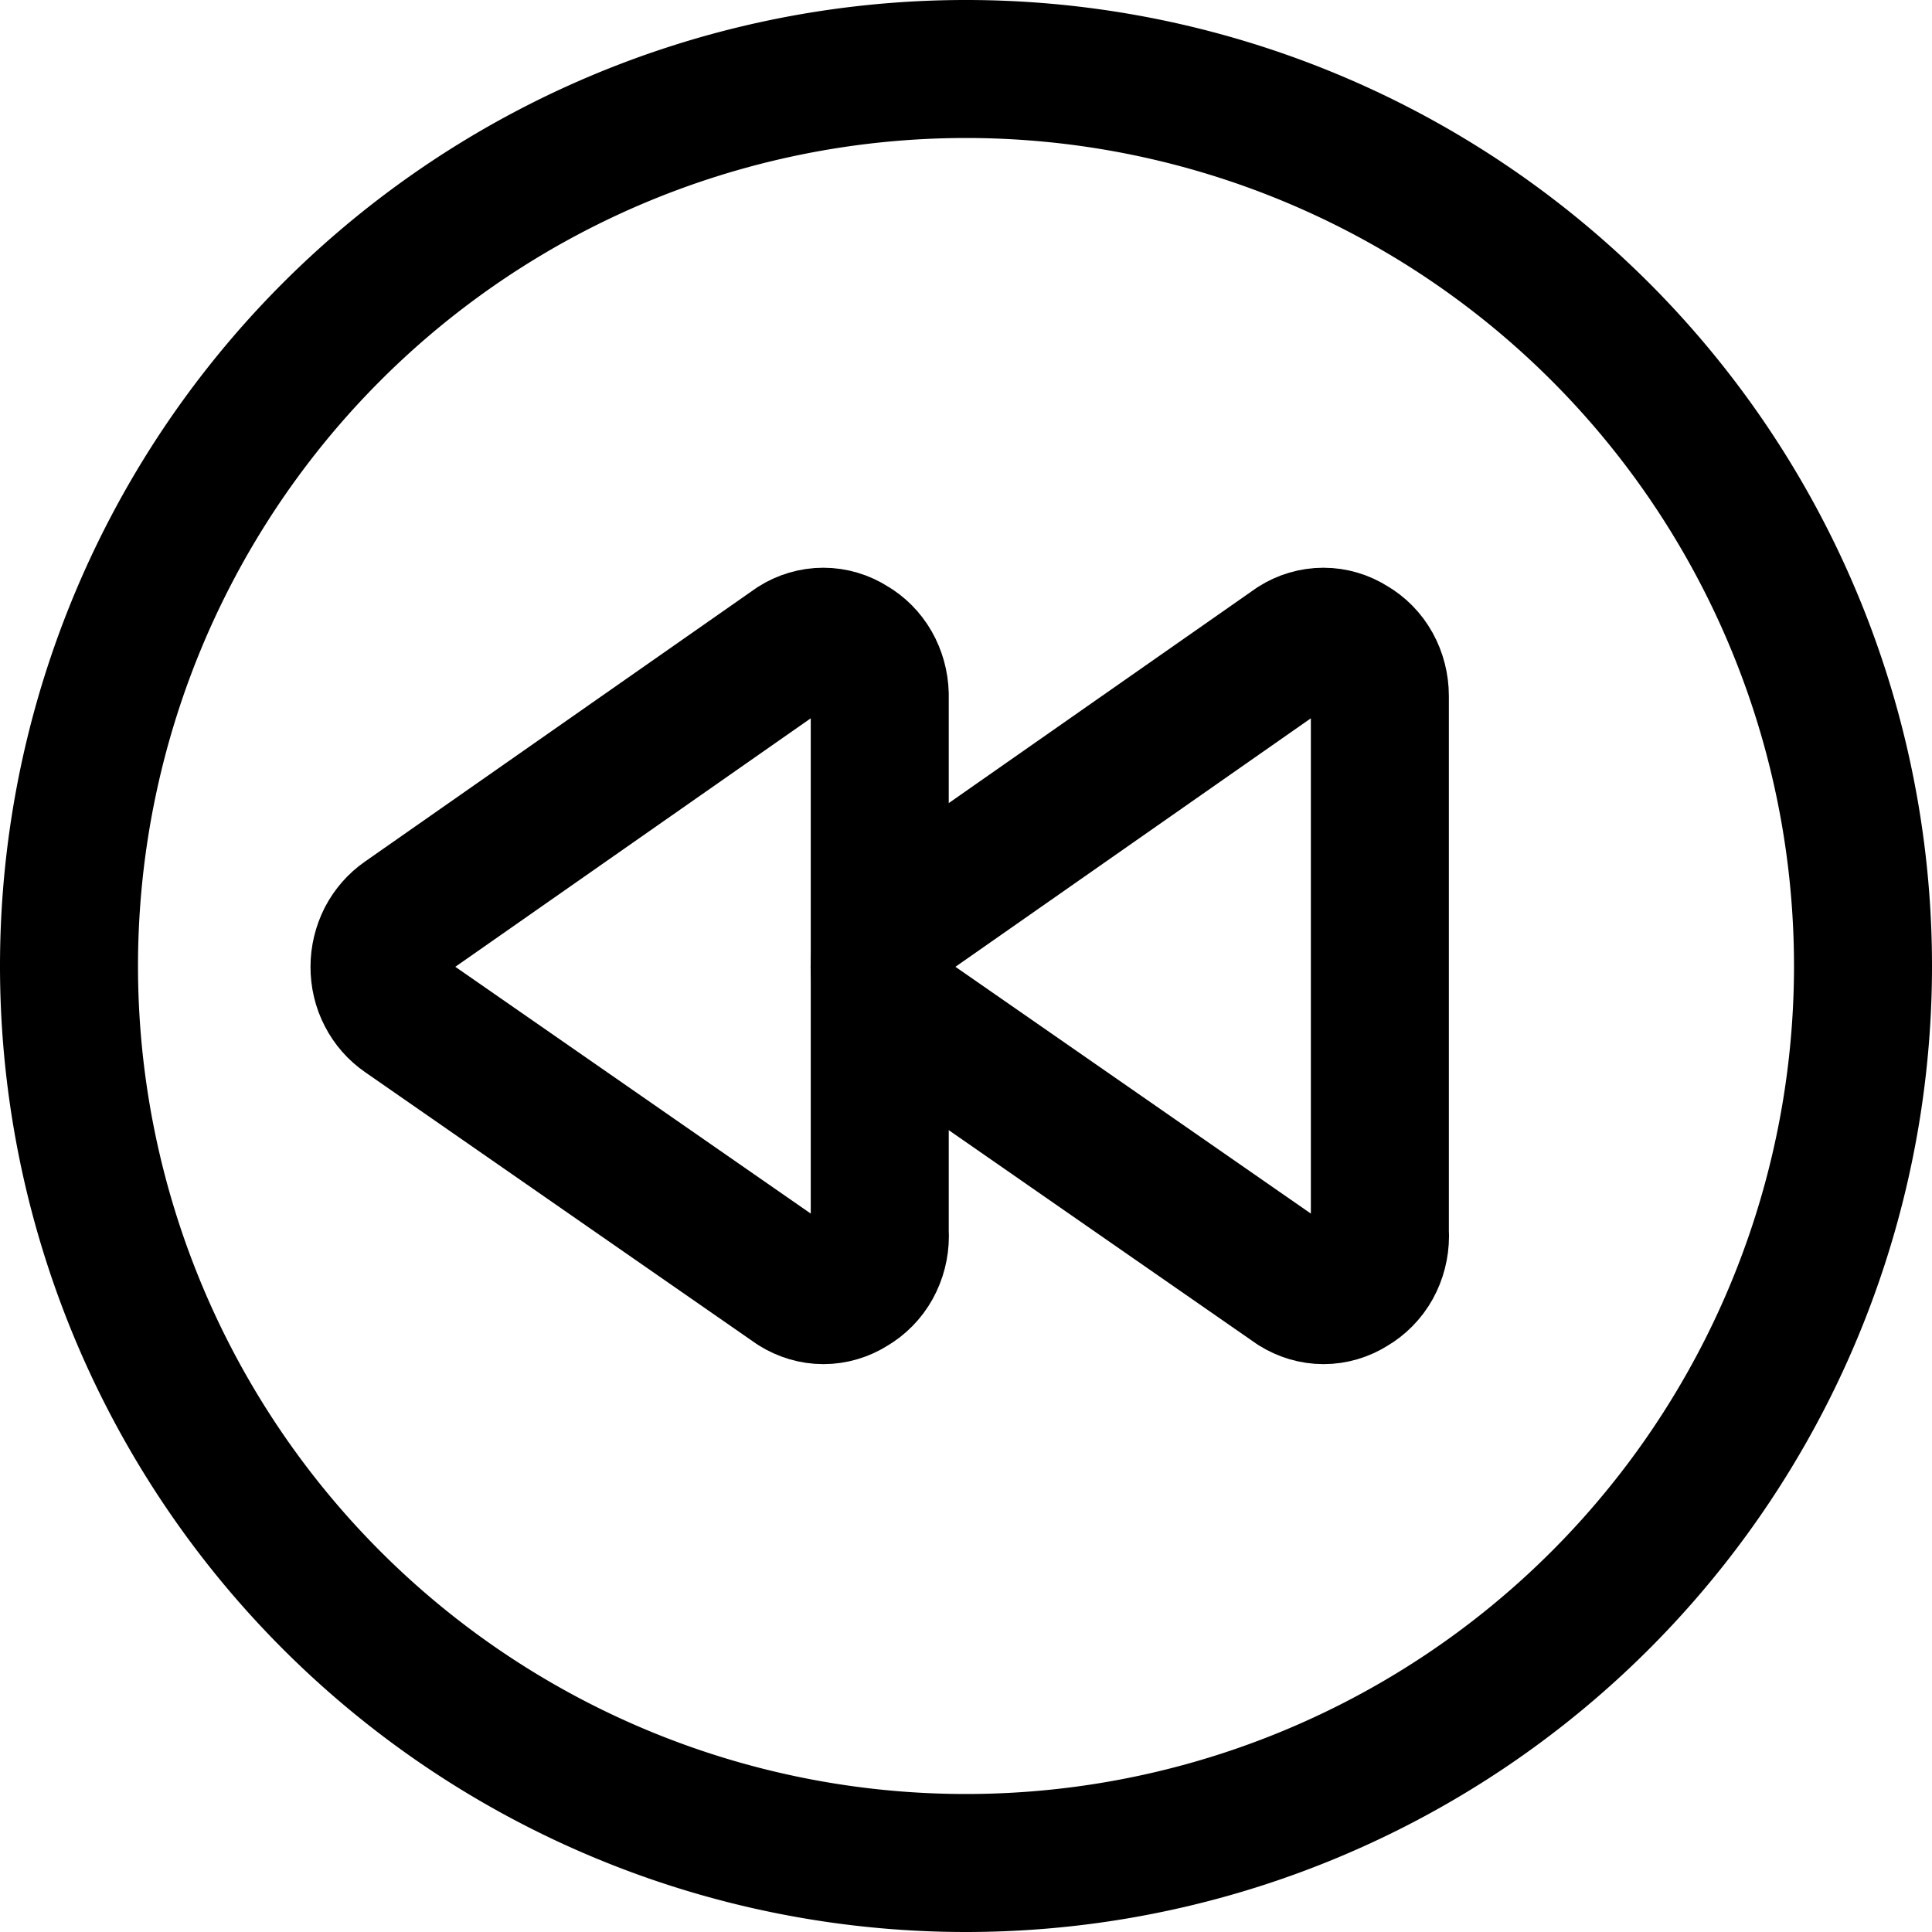 <svg xmlns="http://www.w3.org/2000/svg" fill="none" viewBox="0 0 14 14"><g id="button-rewind-circle-1--rewind-television-button-movies-buttons-tv-video-controls"><path id="Vector" stroke="#000000" stroke-linecap="round" stroke-linejoin="round" d="M10 8.956c0 0.076 -0.019 0.15 -0.055 0.215 -0.036 0.065 -0.089 0.118 -0.151 0.154 -0.061 0.039 -0.132 0.06 -0.203 0.06 -0.072 0 -0.142 -0.021 -0.204 -0.06L6.554 7.358c-0.055 -0.038 -0.101 -0.09 -0.132 -0.151 -0.032 -0.061 -0.048 -0.13 -0.048 -0.201s0.017 -0.139 0.048 -0.201c0.032 -0.061 0.077 -0.113 0.132 -0.151l2.832 -1.98c0.061 -0.039 0.132 -0.06 0.204 -0.06 0.072 0 0.142 0.021 0.203 0.06 0.063 0.036 0.115 0.089 0.151 0.154 0.036 0.065 0.055 0.14 0.055 0.215v3.912Z" stroke-width="1"></path><path id="Vector_2" stroke="#000000" stroke-linecap="round" stroke-linejoin="round" d="M6.376 8.956c0 0.076 -0.019 0.15 -0.055 0.215 -0.036 0.065 -0.089 0.118 -0.151 0.154 -0.061 0.039 -0.132 0.06 -0.203 0.06 -0.072 0 -0.142 -0.021 -0.204 -0.06L2.93 7.358c-0.055 -0.038 -0.101 -0.09 -0.132 -0.151 -0.032 -0.061 -0.048 -0.13 -0.048 -0.201s0.017 -0.139 0.048 -0.201c0.032 -0.061 0.077 -0.113 0.132 -0.151l2.832 -1.98c0.061 -0.039 0.132 -0.06 0.204 -0.06 0.072 0 0.142 0.021 0.203 0.06 0.061 0.035 0.112 0.086 0.148 0.149 0.036 0.063 0.056 0.135 0.058 0.209v3.923Z" stroke-width="1"></path><path id="Ellipse 609" stroke="#000000" stroke-linecap="round" stroke-linejoin="round" d="M0.5 7a6.5 6.5 0 1 0 13 0 6.5 6.5 0 1 0 -13 0" stroke-width="1"></path></g></svg>